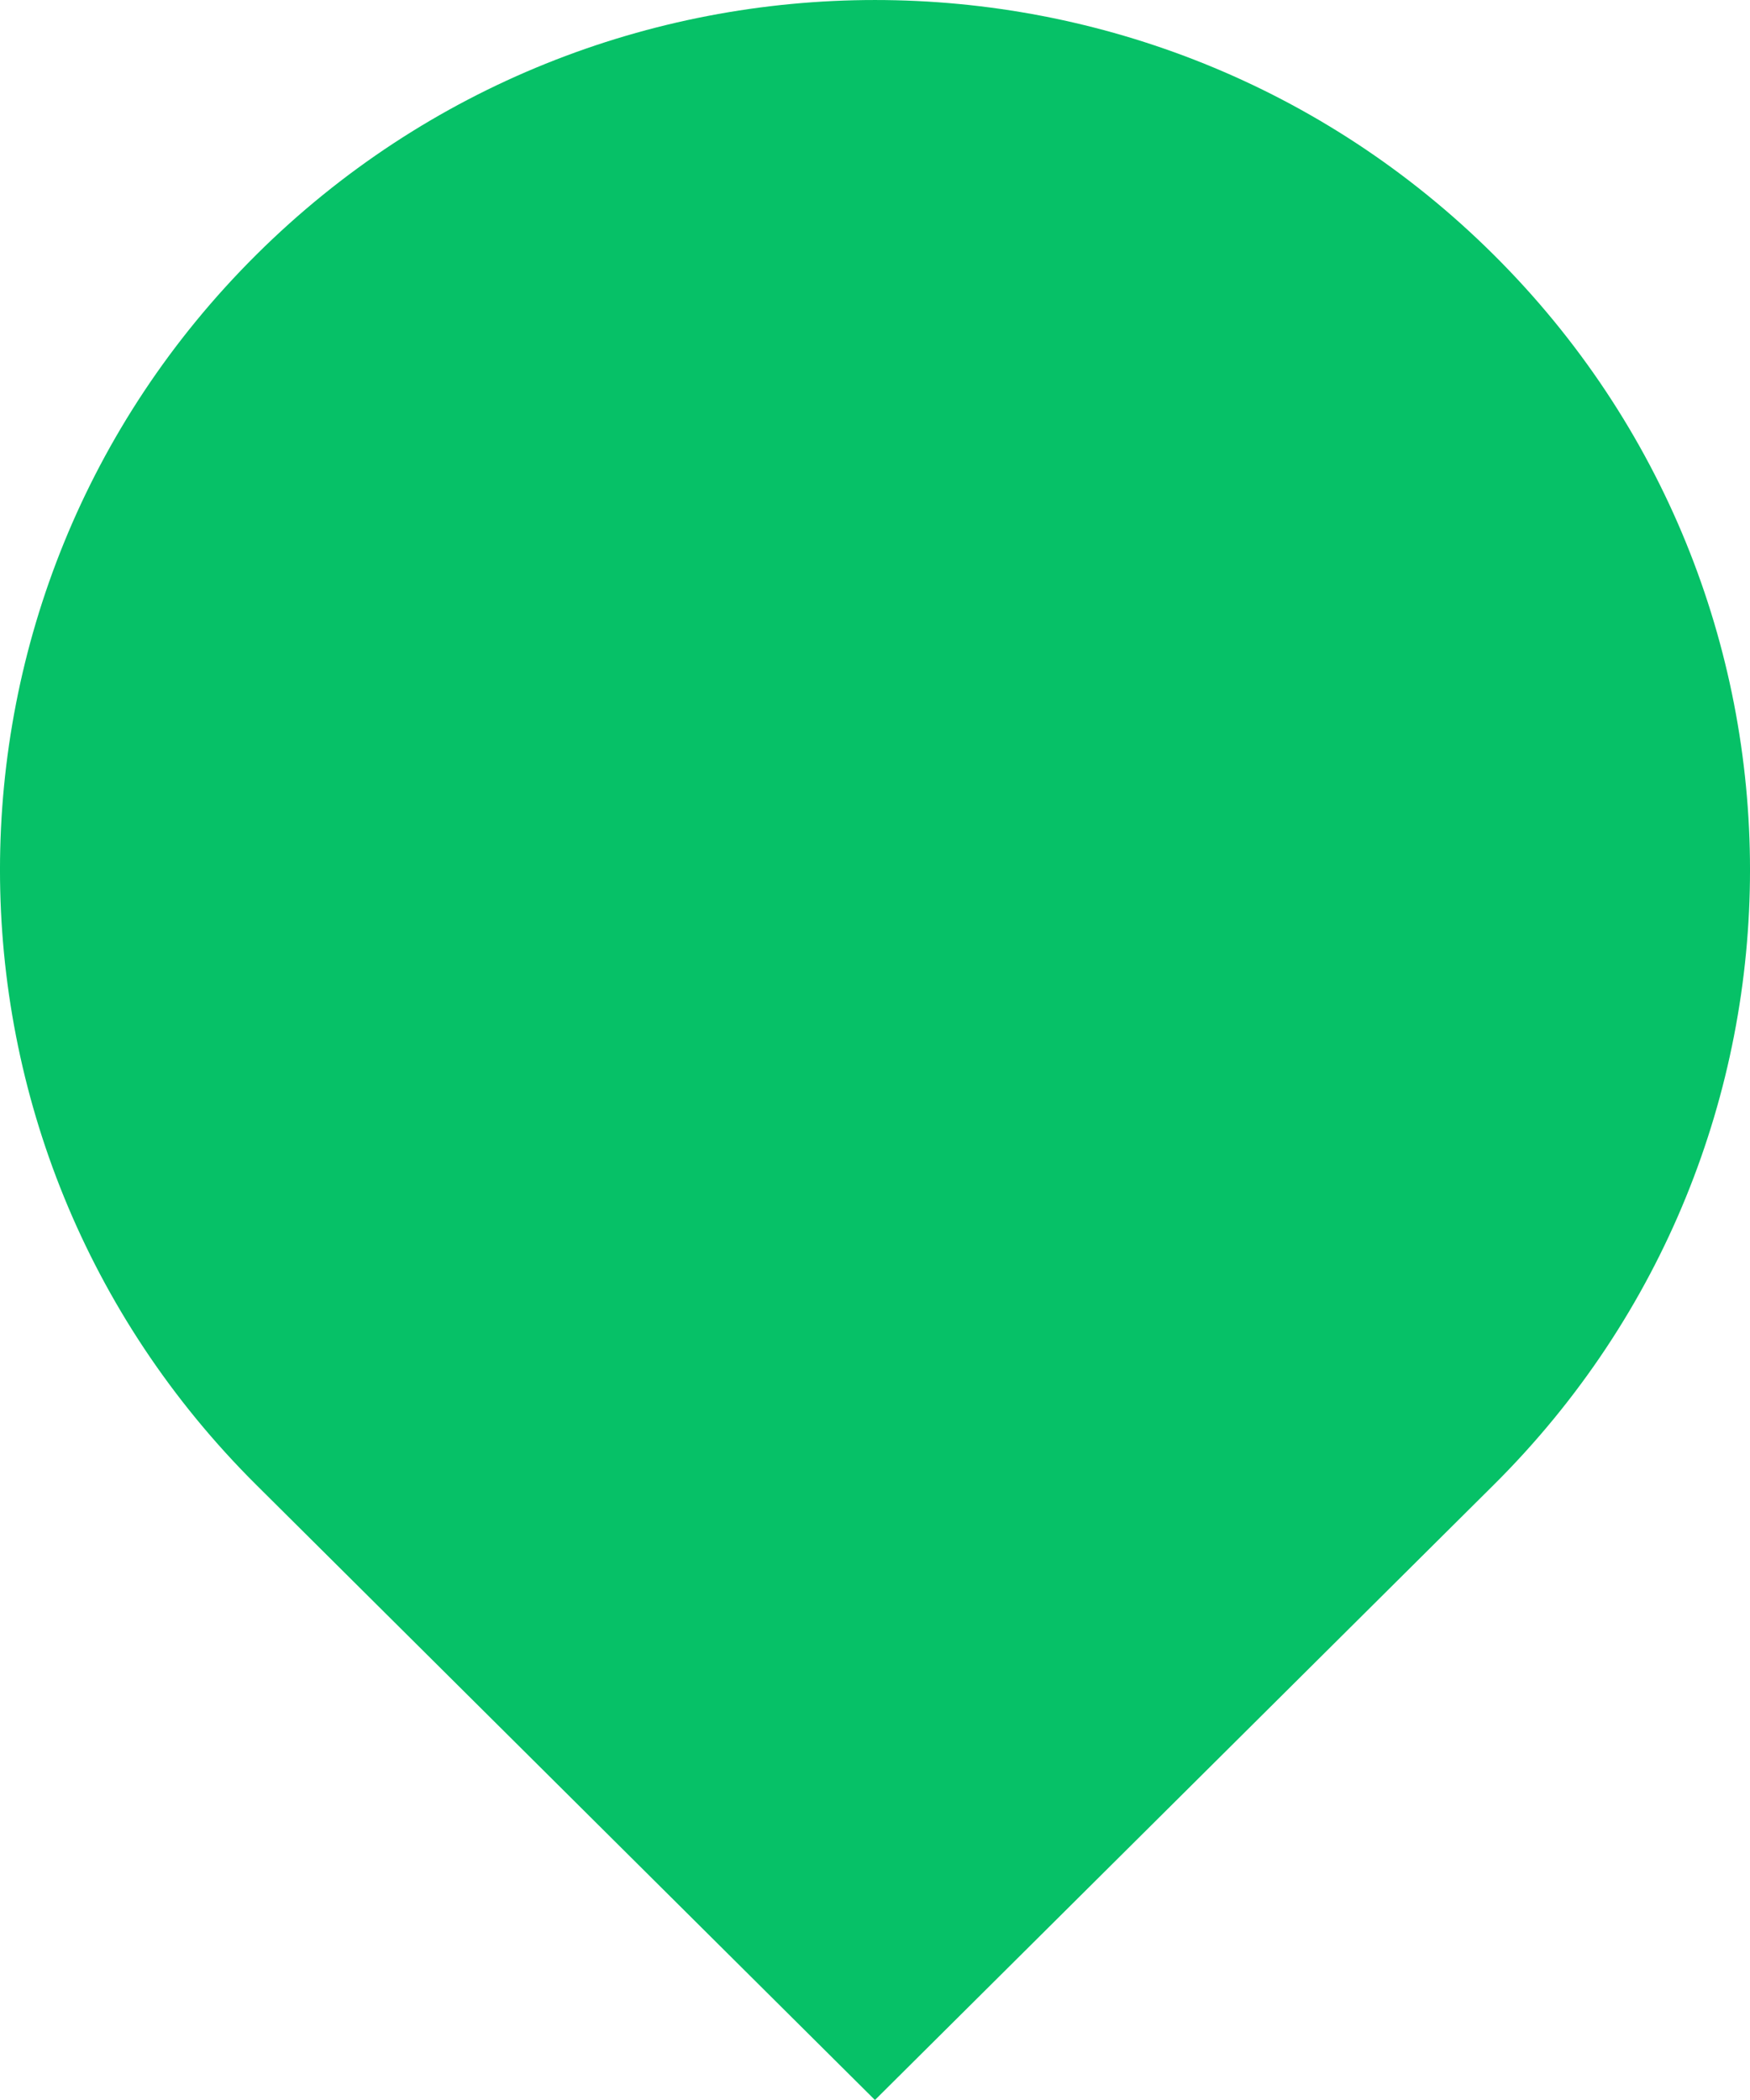 <svg width="35" height="42" viewBox="0 0 35 42" fill="none" xmlns="http://www.w3.org/2000/svg">
<path d="M29.874 5.095C23.04 -1.698 11.96 -1.698 5.126 5.095C-1.709 11.89 -1.709 22.905 5.126 29.698L17.499 42L29.874 29.698C36.709 22.905 36.709 11.89 29.874 5.095Z" fill="#06c167"/>
</svg>
